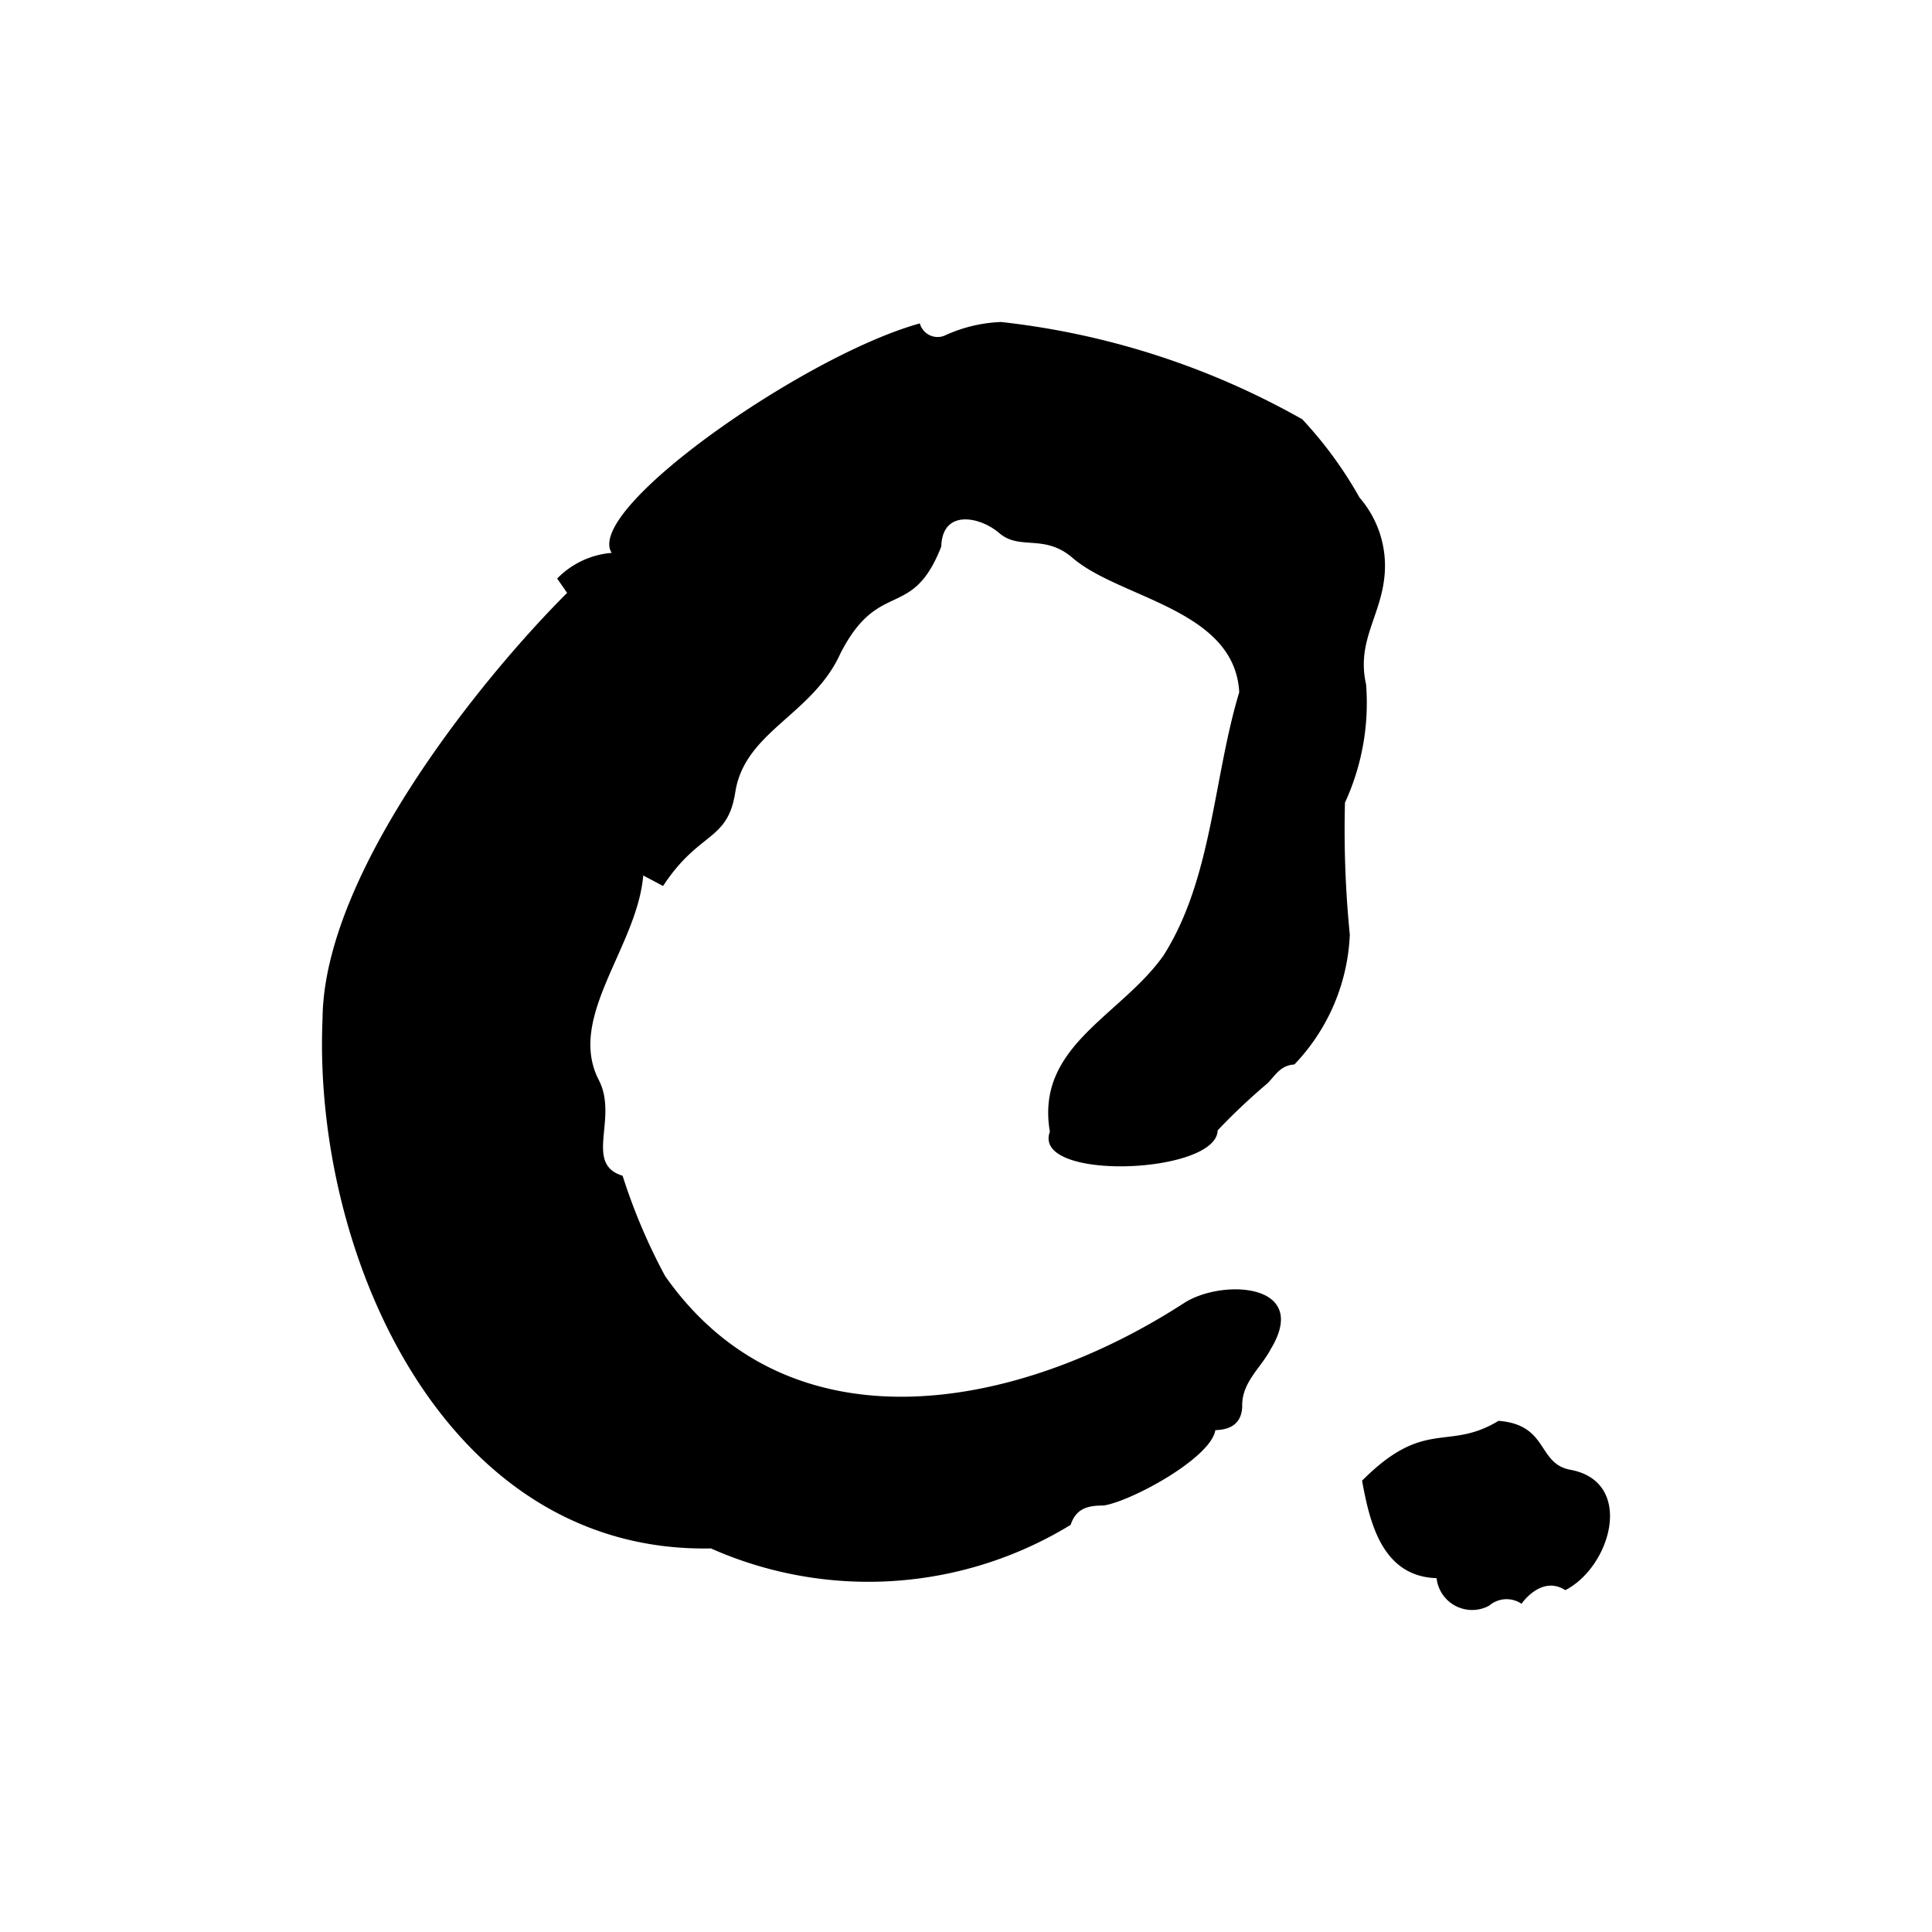 <svg xmlns="http://www.w3.org/2000/svg" width="150" height="150" viewBox="0 0 150 150">
  <path d="M100.496,82.646c-1.059.06-1.466.818-2.061,1.439A48.921,48.921,0,0,0,94.538,87.76c-.066,3.416-14.459,3.982-13.026.107-1.14-6.657,5.477-8.954,8.821-13.681,3.788-5.968,3.855-13.729,5.881-20.441-.351-6.458-9.27-7.272-12.926-10.421-2.224-1.918-4.1-.553-5.71-1.939-1.486-1.279-4.418-1.882-4.497,1.047-2.272,5.811-4.813,2.44-7.812,8.262-2.173,4.831-7.442,6.074-8.18,10.807-.604,3.87-2.794,2.99-5.607,7.286L49.94,67.974c-.462,5.551-5.963,11.015-3.448,15.882,1.533,2.967-1.187,6.505,1.847,7.43a45.435,45.435,0,0,0,3.298,7.782c9.684,13.812,27.38,10.467,40.29,2.102,2.941-1.906,9.886-1.57,6.712,3.61-.752,1.439-2.261,2.562-2.194,4.448-.054,1.199-.79,1.778-2.086,1.807-.336,2.157-6.487,5.509-8.667,5.852-1.124.003-2.13.156-2.568,1.504a30.117,30.117,0,0,1-27.928,1.828c-20.818.412-30.937-23.037-30.154-41.113.079-11.31,12.37-26.477,18.989-33.074l-.773-1.113a6.646,6.646,0,0,1,4.234-1.993C45.312,39.562,62.518,27.558,71.416,25.11q.019.07.045.138a1.429,1.429,0,0,0,1.847.822A11.437,11.437,0,0,1,77.728,25,61.13,61.13,0,0,1,101.11,32.554a31.393,31.393,0,0,1,4.443,6.078,8.088,8.088,0,0,1,1.968,5.69c-.169,3.401-2.244,5.335-1.459,8.815a18.496,18.496,0,0,1-1.639,9.18,82.309,82.309,0,0,0,.376,10.25A15.515,15.515,0,0,1,100.496,82.646Zm21.035,40.814c-1.868-1.198-3.401,1.056-3.401,1.056a2.071,2.071,0,0,0-2.512.147,2.775,2.775,0,0,1-4.082-2.135c-4.25-.13-5.202-4.377-5.785-7.568,4.897-4.919,6.641-2.249,10.593-4.646,3.905.303,2.988,3.32,5.577,3.798C126.933,115.038,125.111,121.614,121.531,123.46Z"/>
</svg>
